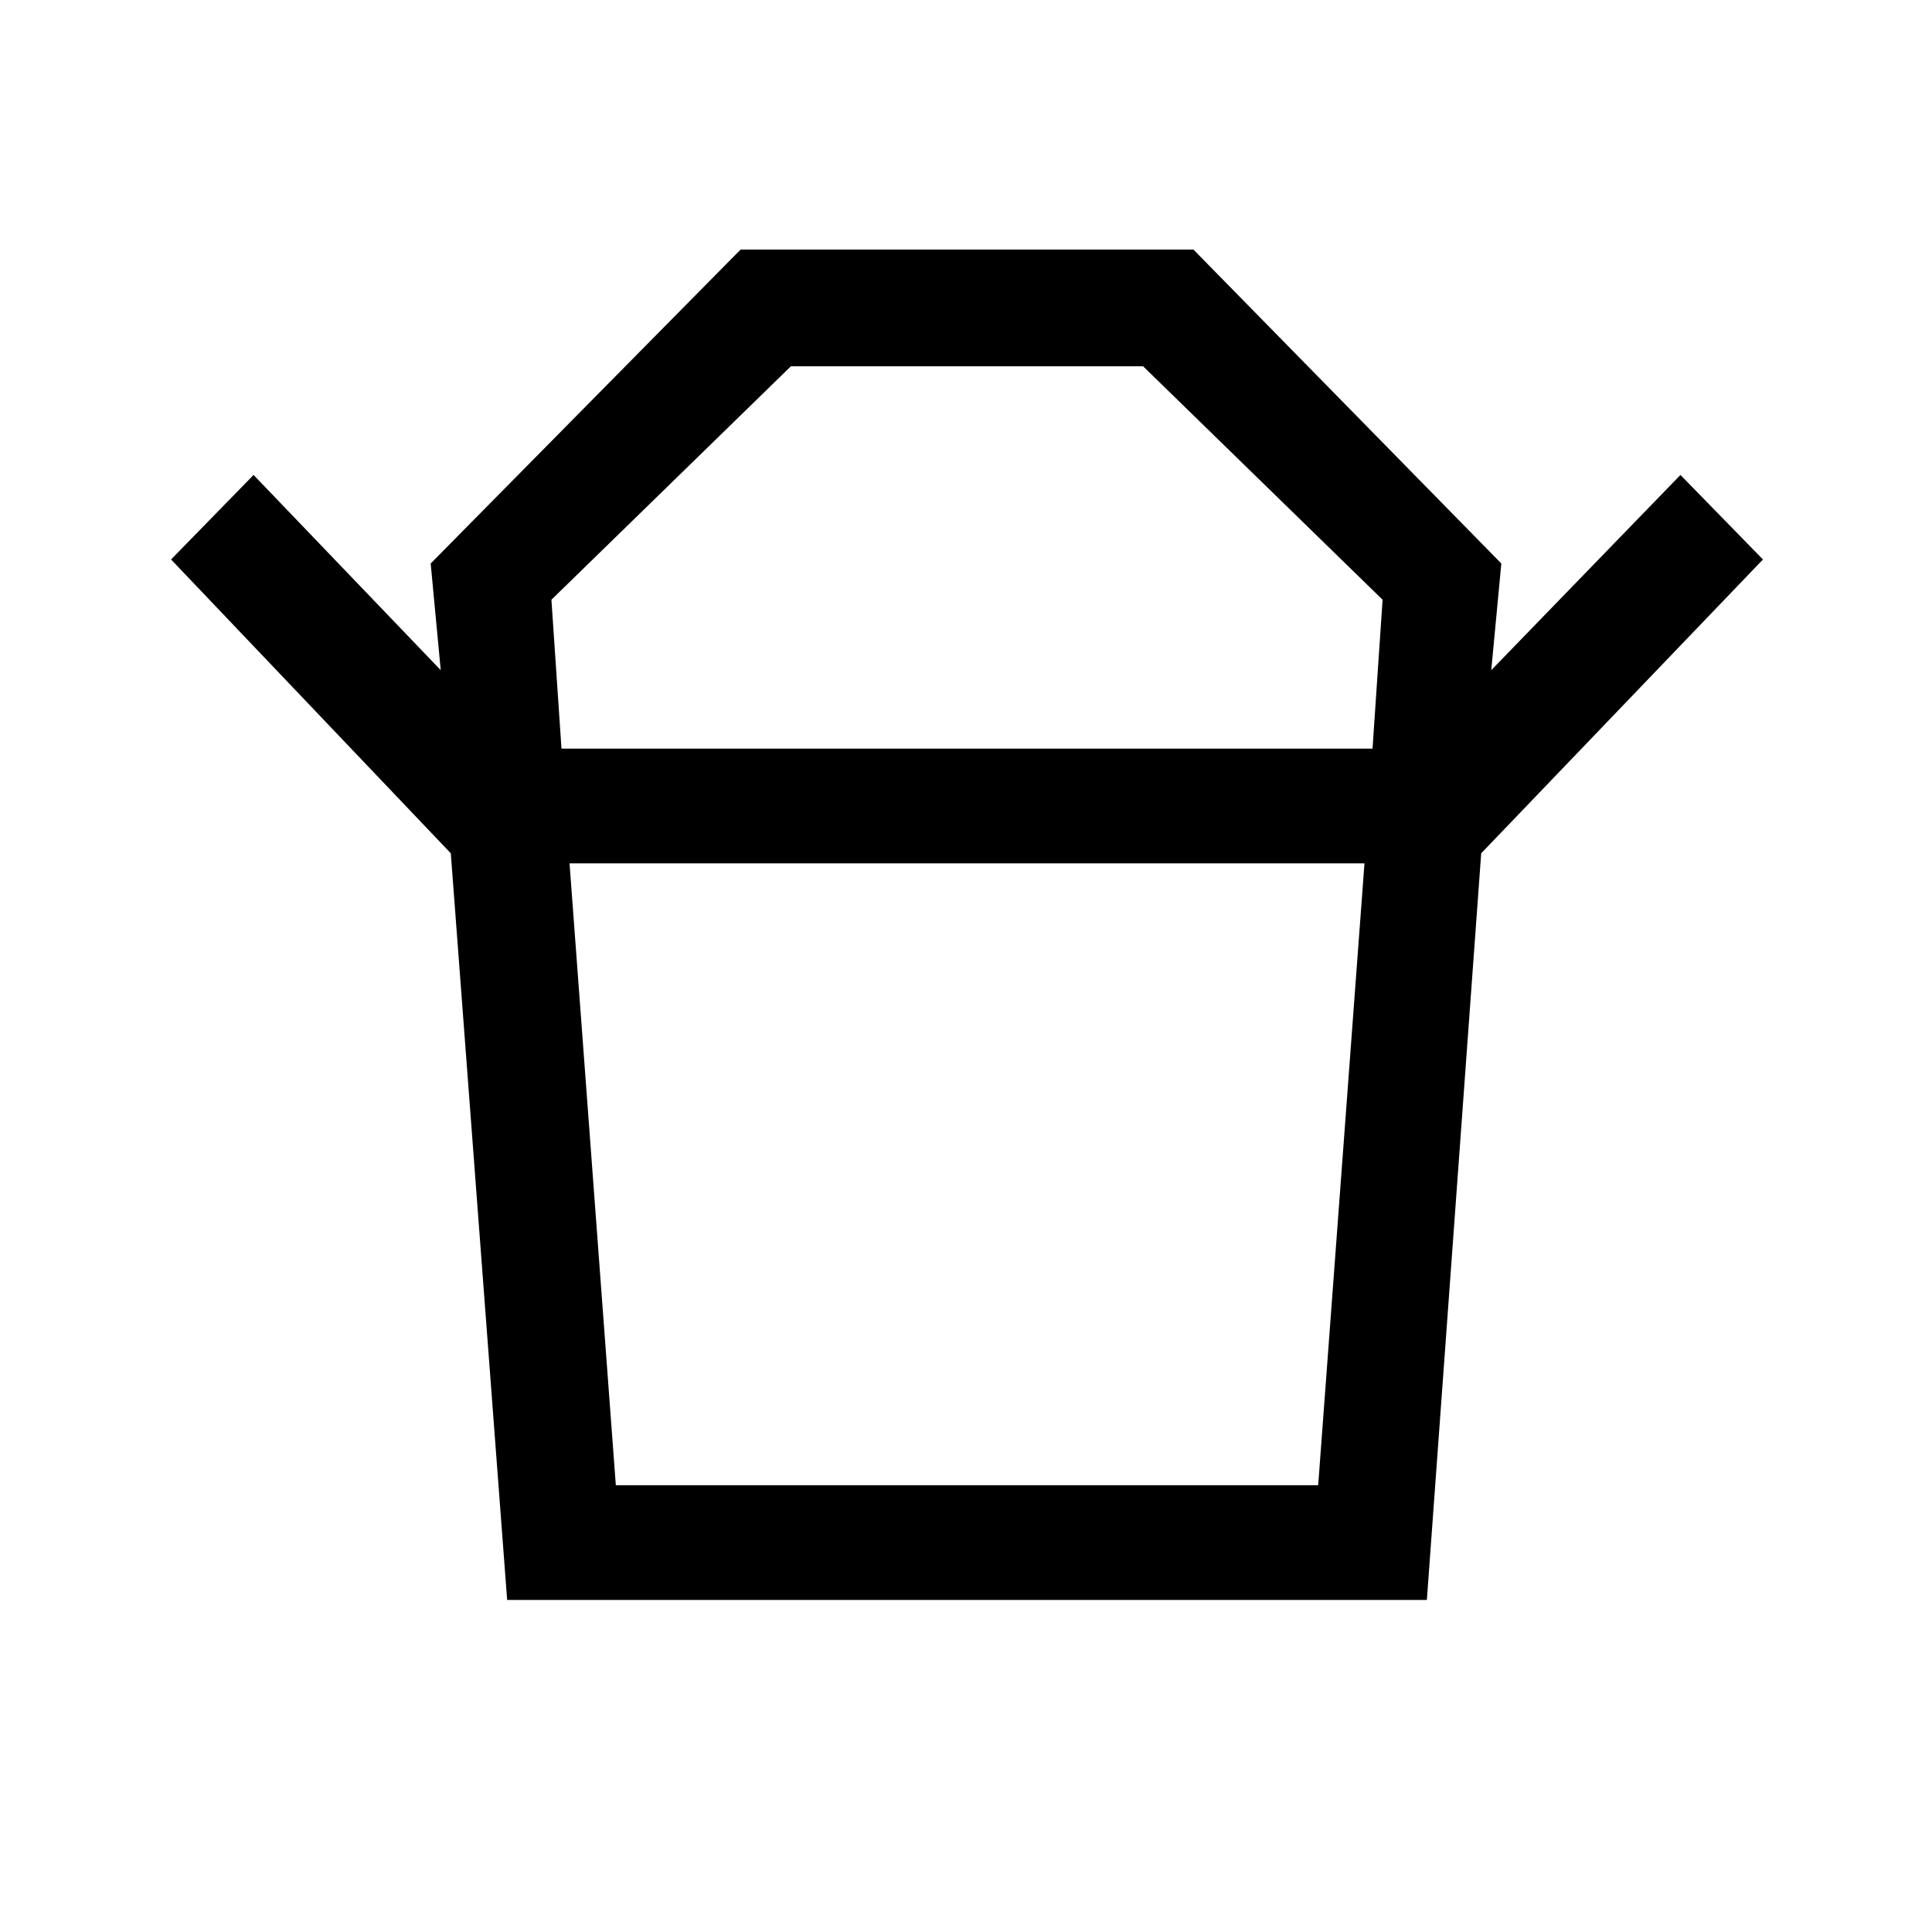 <svg xmlns="http://www.w3.org/2000/svg" height="48" width="48"><path d="M15.3 36.9H32.75L33.9 21.45H14.15ZM13.95 18.6H34.1L34.35 14.9L28.4 9.1H19.65L13.7 14.9ZM11.2 21.2 4.25 13.9 6.3 11.8 10.95 16.65 10.7 14 18.4 6.2H29.65L37.3 14L37.05 16.65L41.75 11.8L43.8 13.9L36.8 21.2ZM12.6 39.75 11.2 21.2H36.8L35.45 39.75ZM24 18.6ZM24 21.45Z"/></svg>